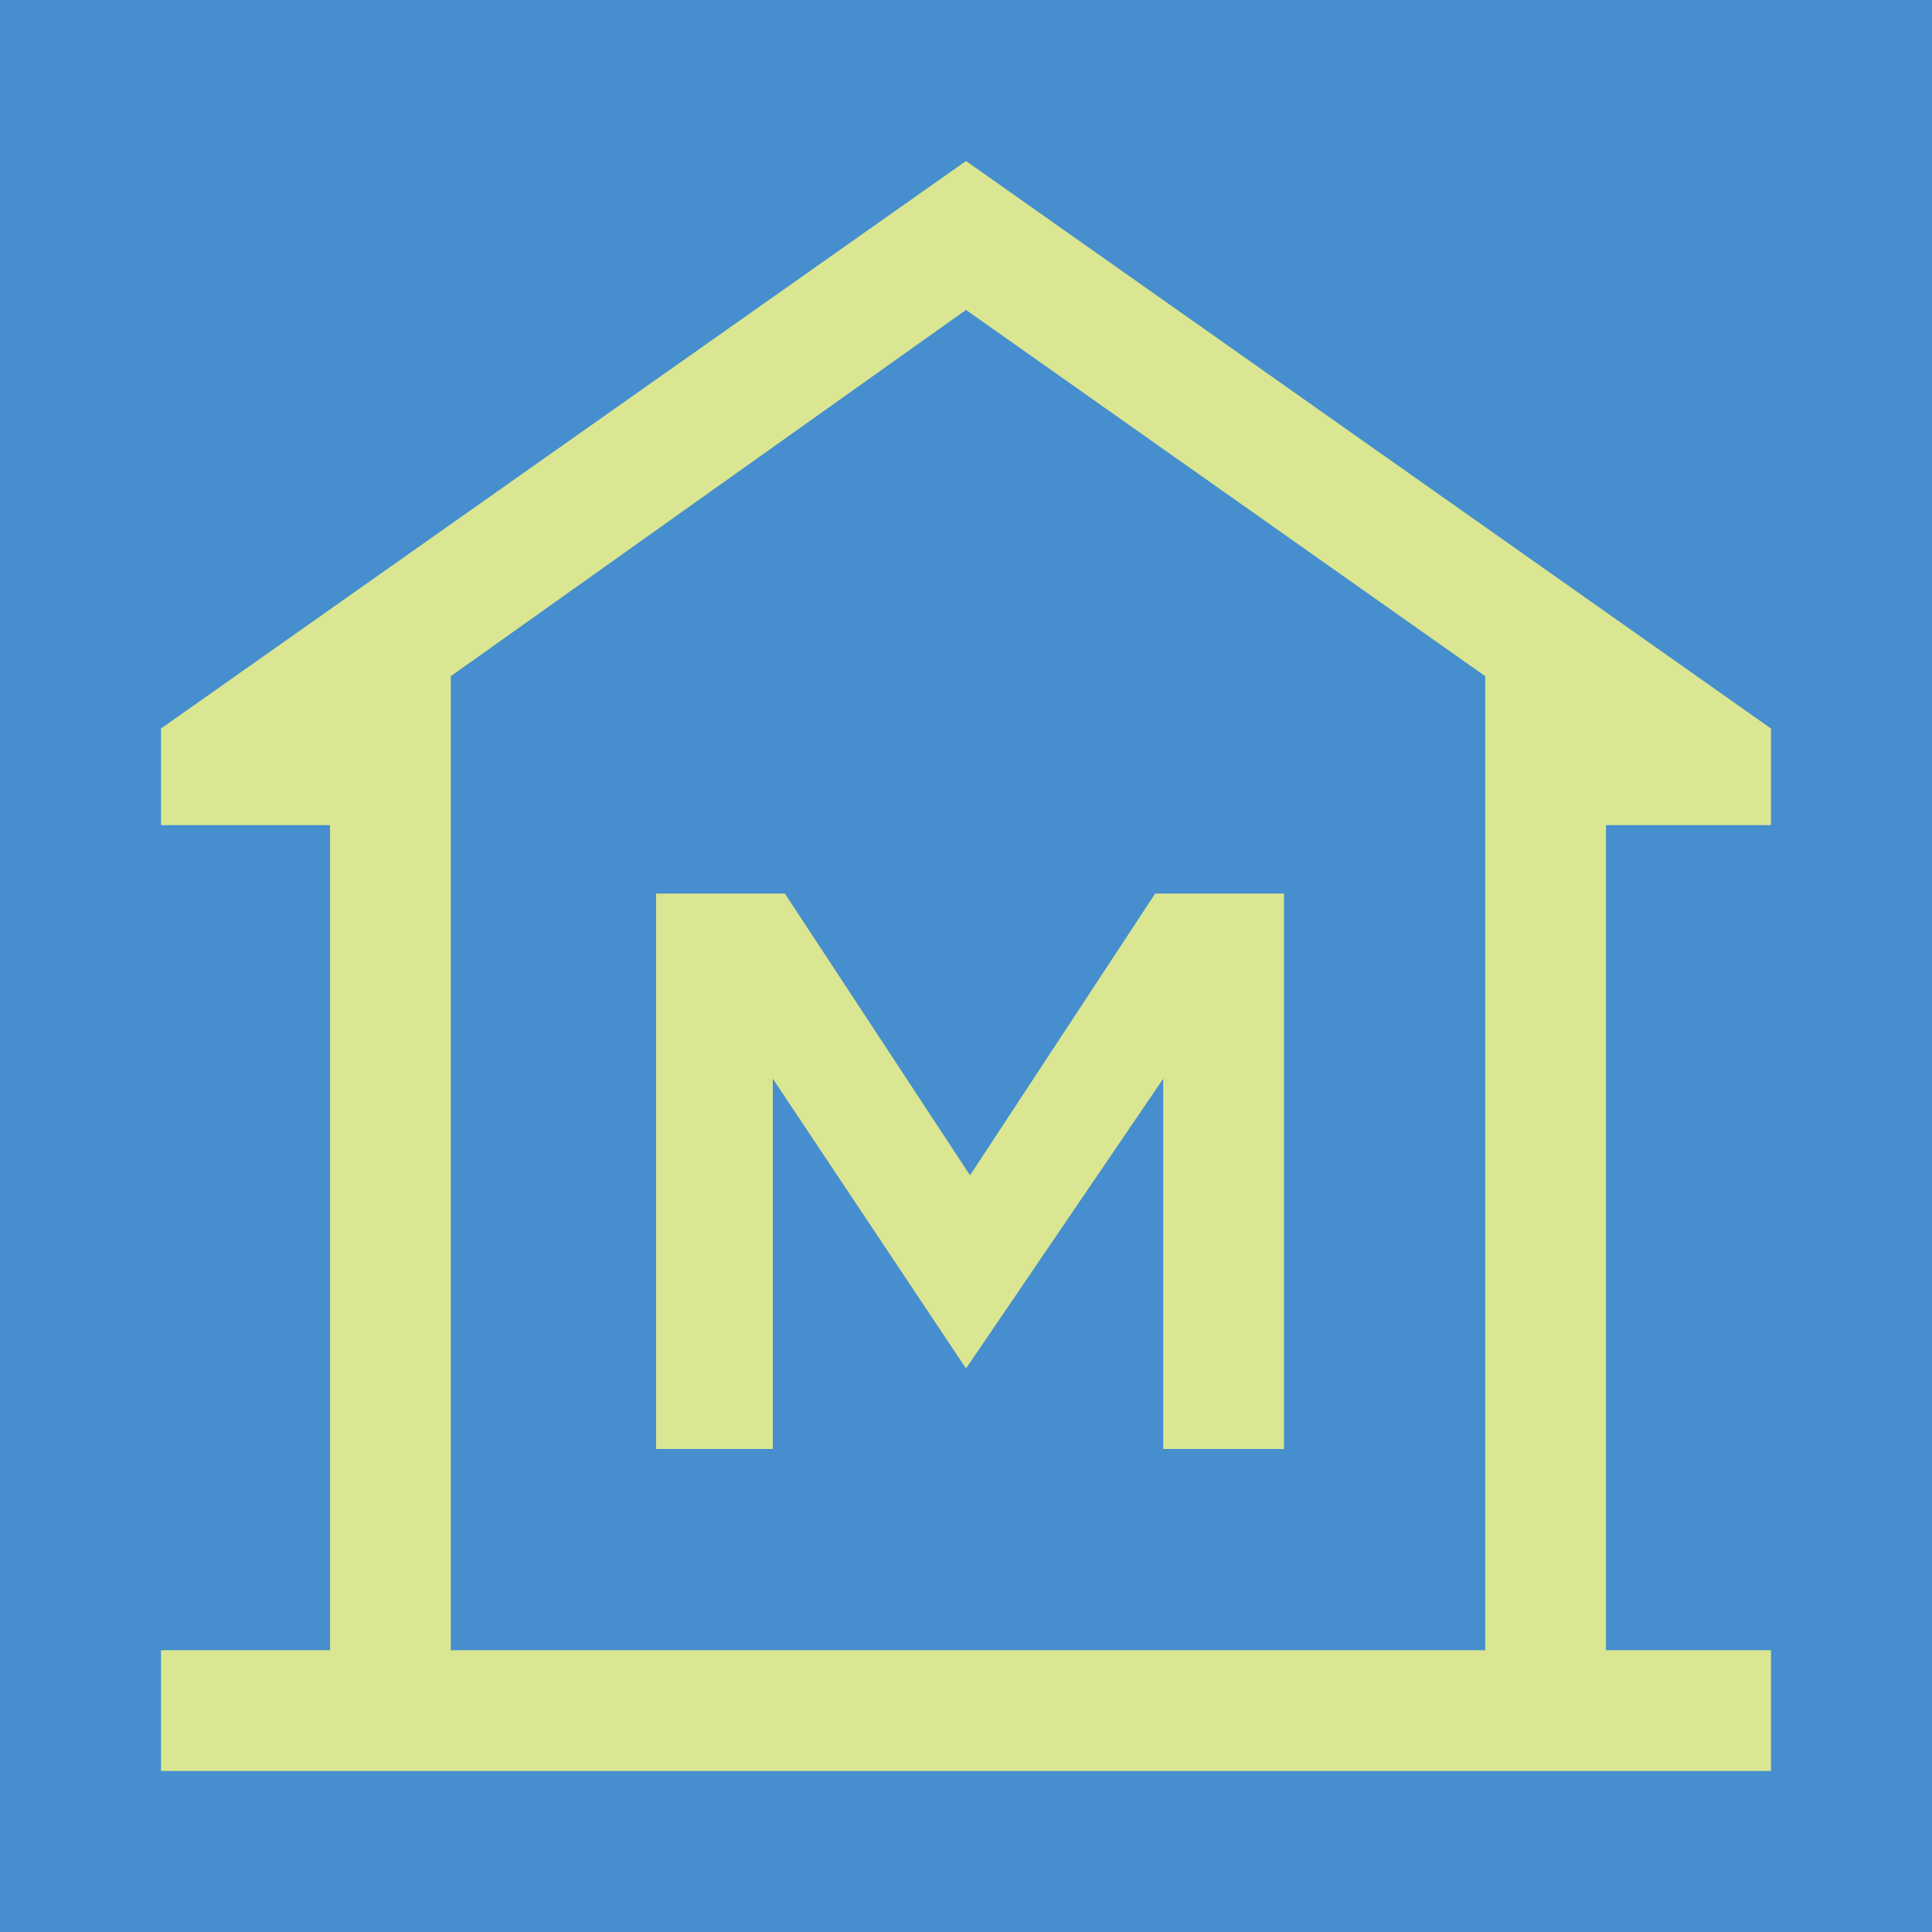 <?xml version="1.0" encoding="utf-8"?>
<!-- Generator: Adobe Illustrator 26.0.0, SVG Export Plug-In . SVG Version: 6.00 Build 0)  -->
<svg version="1.1" id="图层_1" xmlns="http://www.w3.org/2000/svg" xmlns:xlink="http://www.w3.org/1999/xlink" x="0px" y="0px"
	 viewBox="0 0 48 48" style="enable-background:new 0 0 48 48;" xml:space="preserve">
<style type="text/css">
	.st0{fill:#468ECD;}
	.st1{fill:#DAE692;}
</style>
<rect class="st0" width="48" height="48"/>
<path class="st1" d="M4,44v-3h4.2V20.5H4v-2.4L24,4l20,14.1v2.4h-4.1V41H44v3H4z M11.2,41h25.8H11.2z M16.2,36h3v-9.2L24,34l4.9-7.2
	V36h3V22.2h-3.2l-4.6,7l-4.6-7h-3.2V36z M36.9,41V16.8L24,7.7l-12.8,9.1V41H36.9z"/>
</svg>
